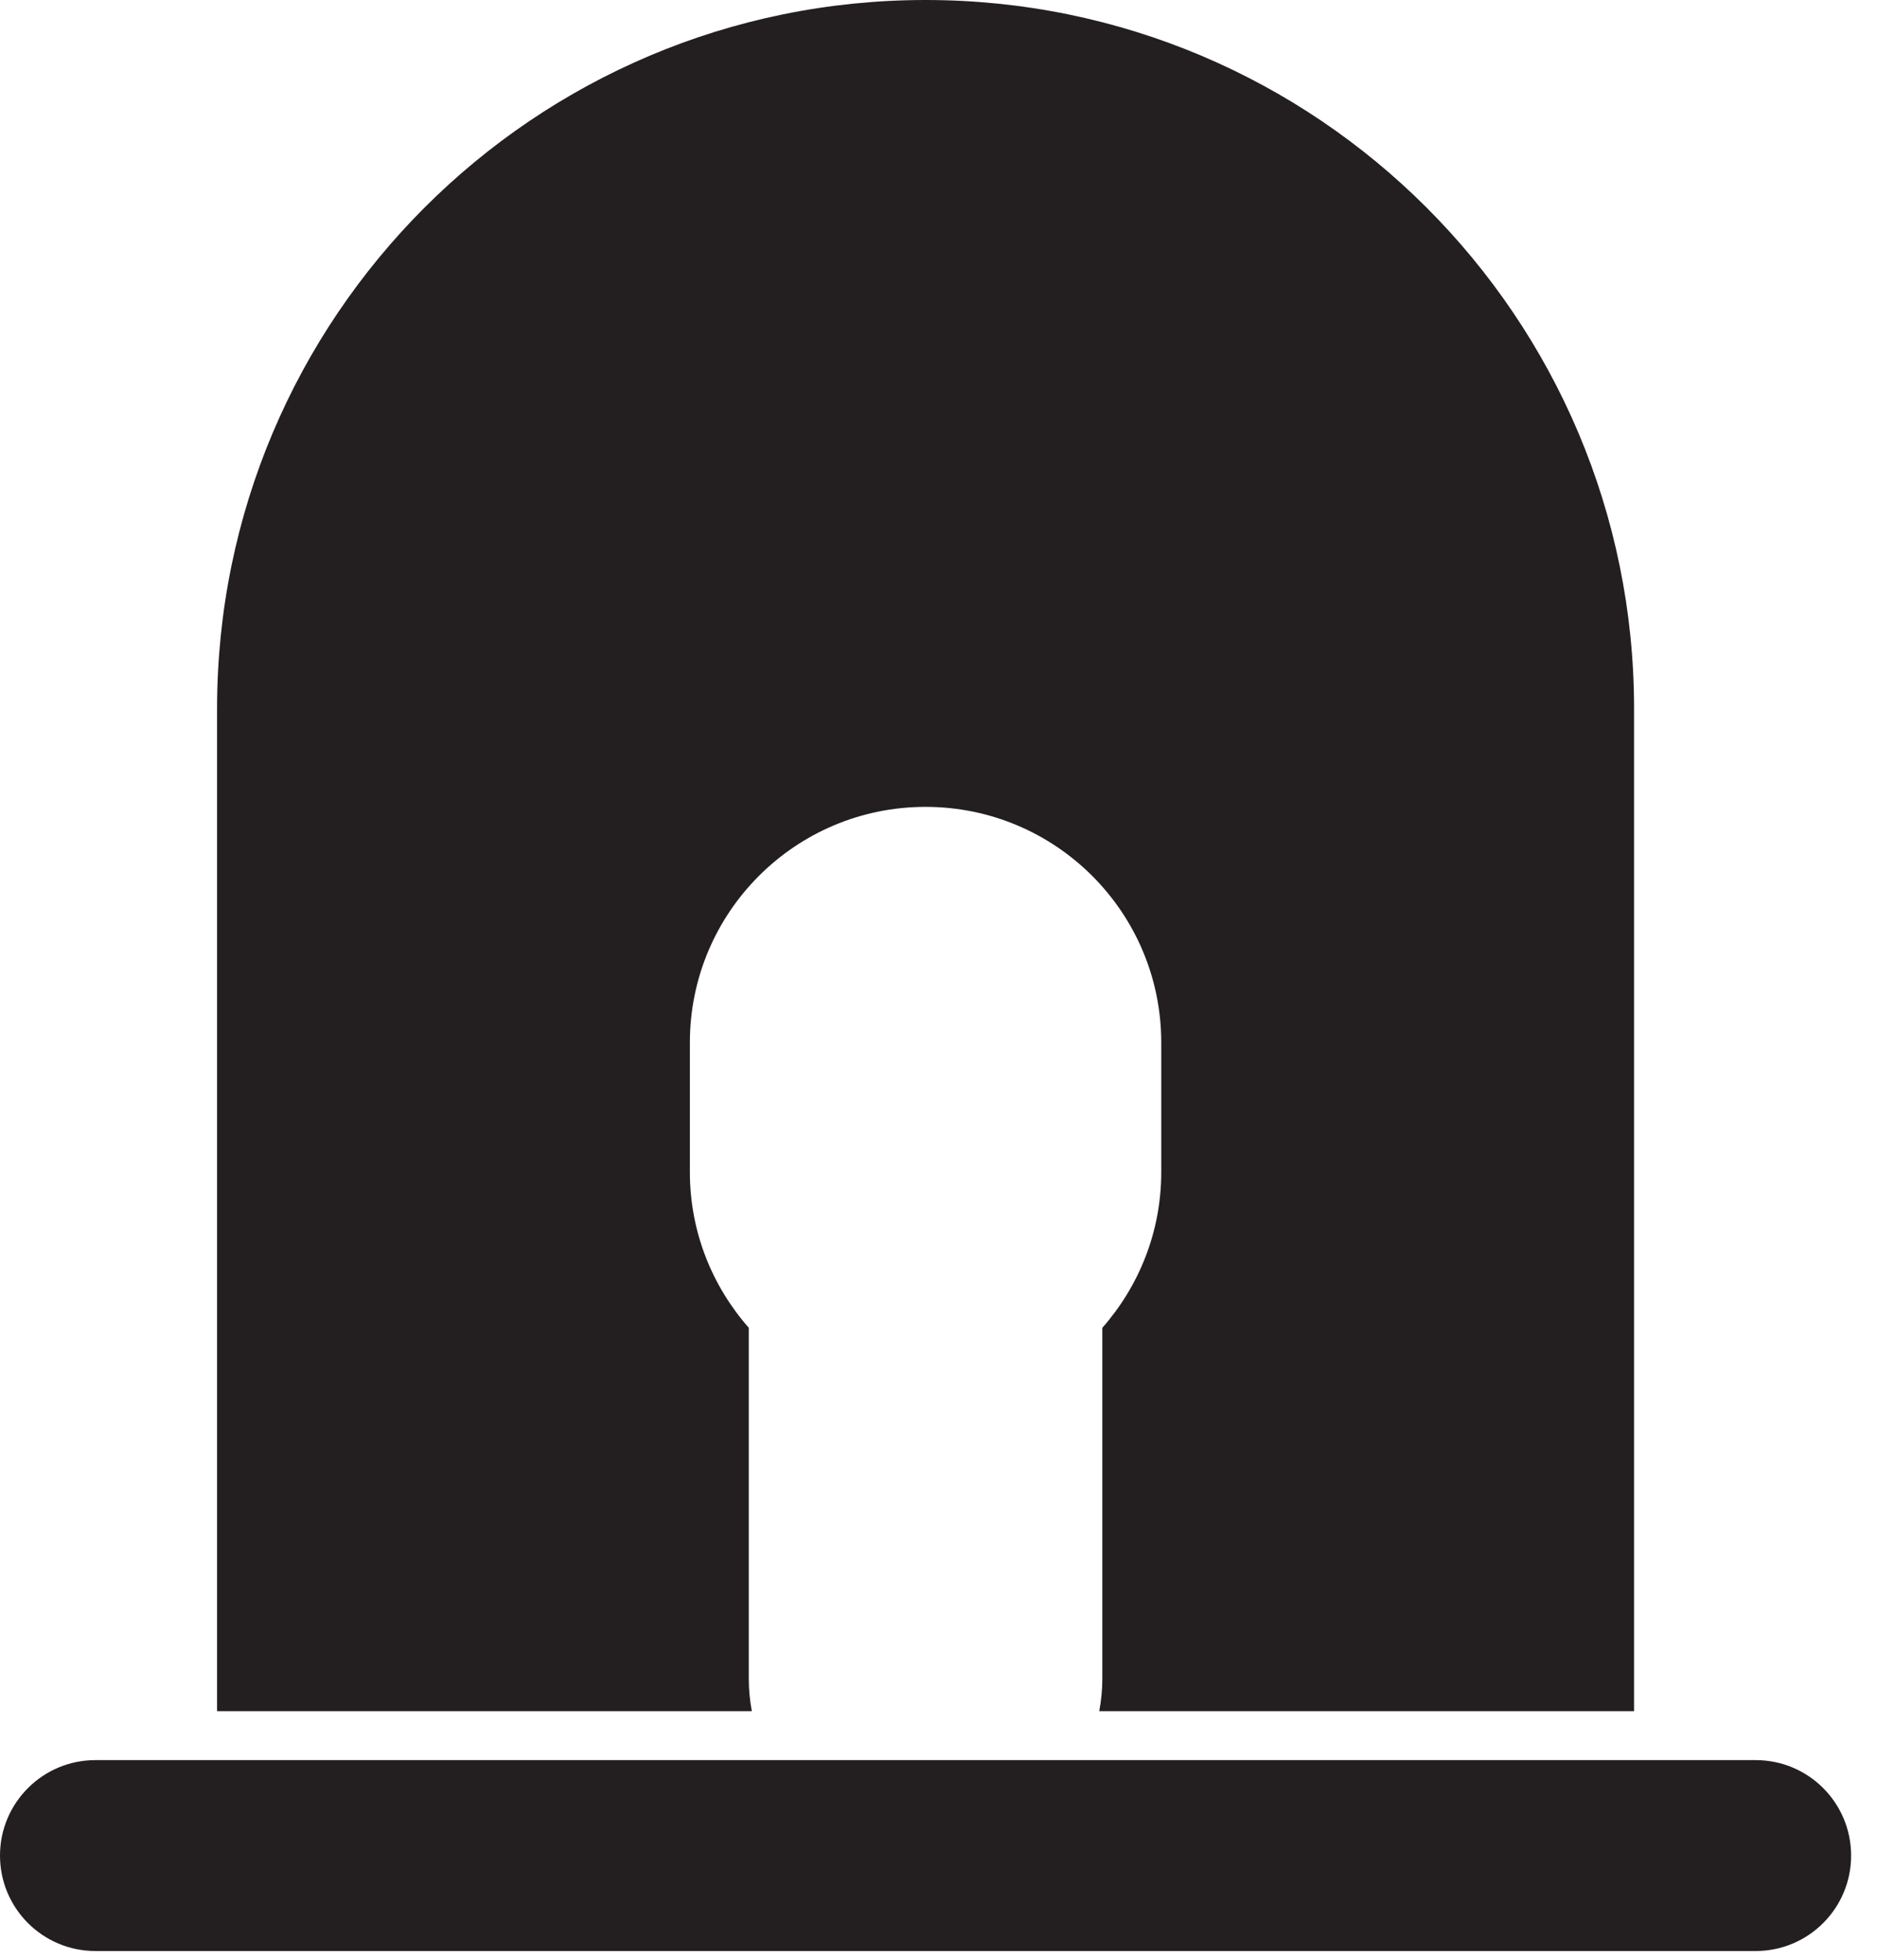 <?xml version="1.0" encoding="utf-8"?>
<!-- Generator: Adobe Illustrator 16.0.0, SVG Export Plug-In . SVG Version: 6.00 Build 0)  -->
<!DOCTYPE svg PUBLIC "-//W3C//DTD SVG 1.1//EN" "http://www.w3.org/Graphics/SVG/1.1/DTD/svg11.dtd">
<svg version="1.1" id="Layer_1" xmlns="http://www.w3.org/2000/svg" xmlns:xlink="http://www.w3.org/1999/xlink" x="0px" y="0px"
	 width="68px" height="71px" viewBox="0 0 68 71" enable-background="new 0 0 68 71" xml:space="preserve">
<g>
	<path fill="#231F20" d="M67.062,67.21c0,1.909-1.547,3.457-3.457,3.457H3.457C1.548,70.667,0,69.119,0,67.21l0,0
		c0-1.91,1.548-3.458,3.457-3.458h60.148C65.516,63.752,67.062,65.3,67.062,67.21L67.062,67.21z"/>
	<path fill="#231F20" d="M33.531,0C19.355,0,7.864,11.491,7.864,25.667v36.312h19.373c-0.069-0.378-0.11-0.766-0.11-1.163V48.093
		c-1.323-1.504-2.134-3.472-2.134-5.635v-4.695c0-4.715,3.822-8.538,8.538-8.538c4.717,0,8.539,3.823,8.539,8.538v4.695
		c0,2.163-0.811,4.132-2.135,5.636v12.722c0,0.397-0.041,0.785-0.111,1.163h19.375V25.667C59.199,11.491,47.707,0,33.531,0z"/>
</g>
</svg>
